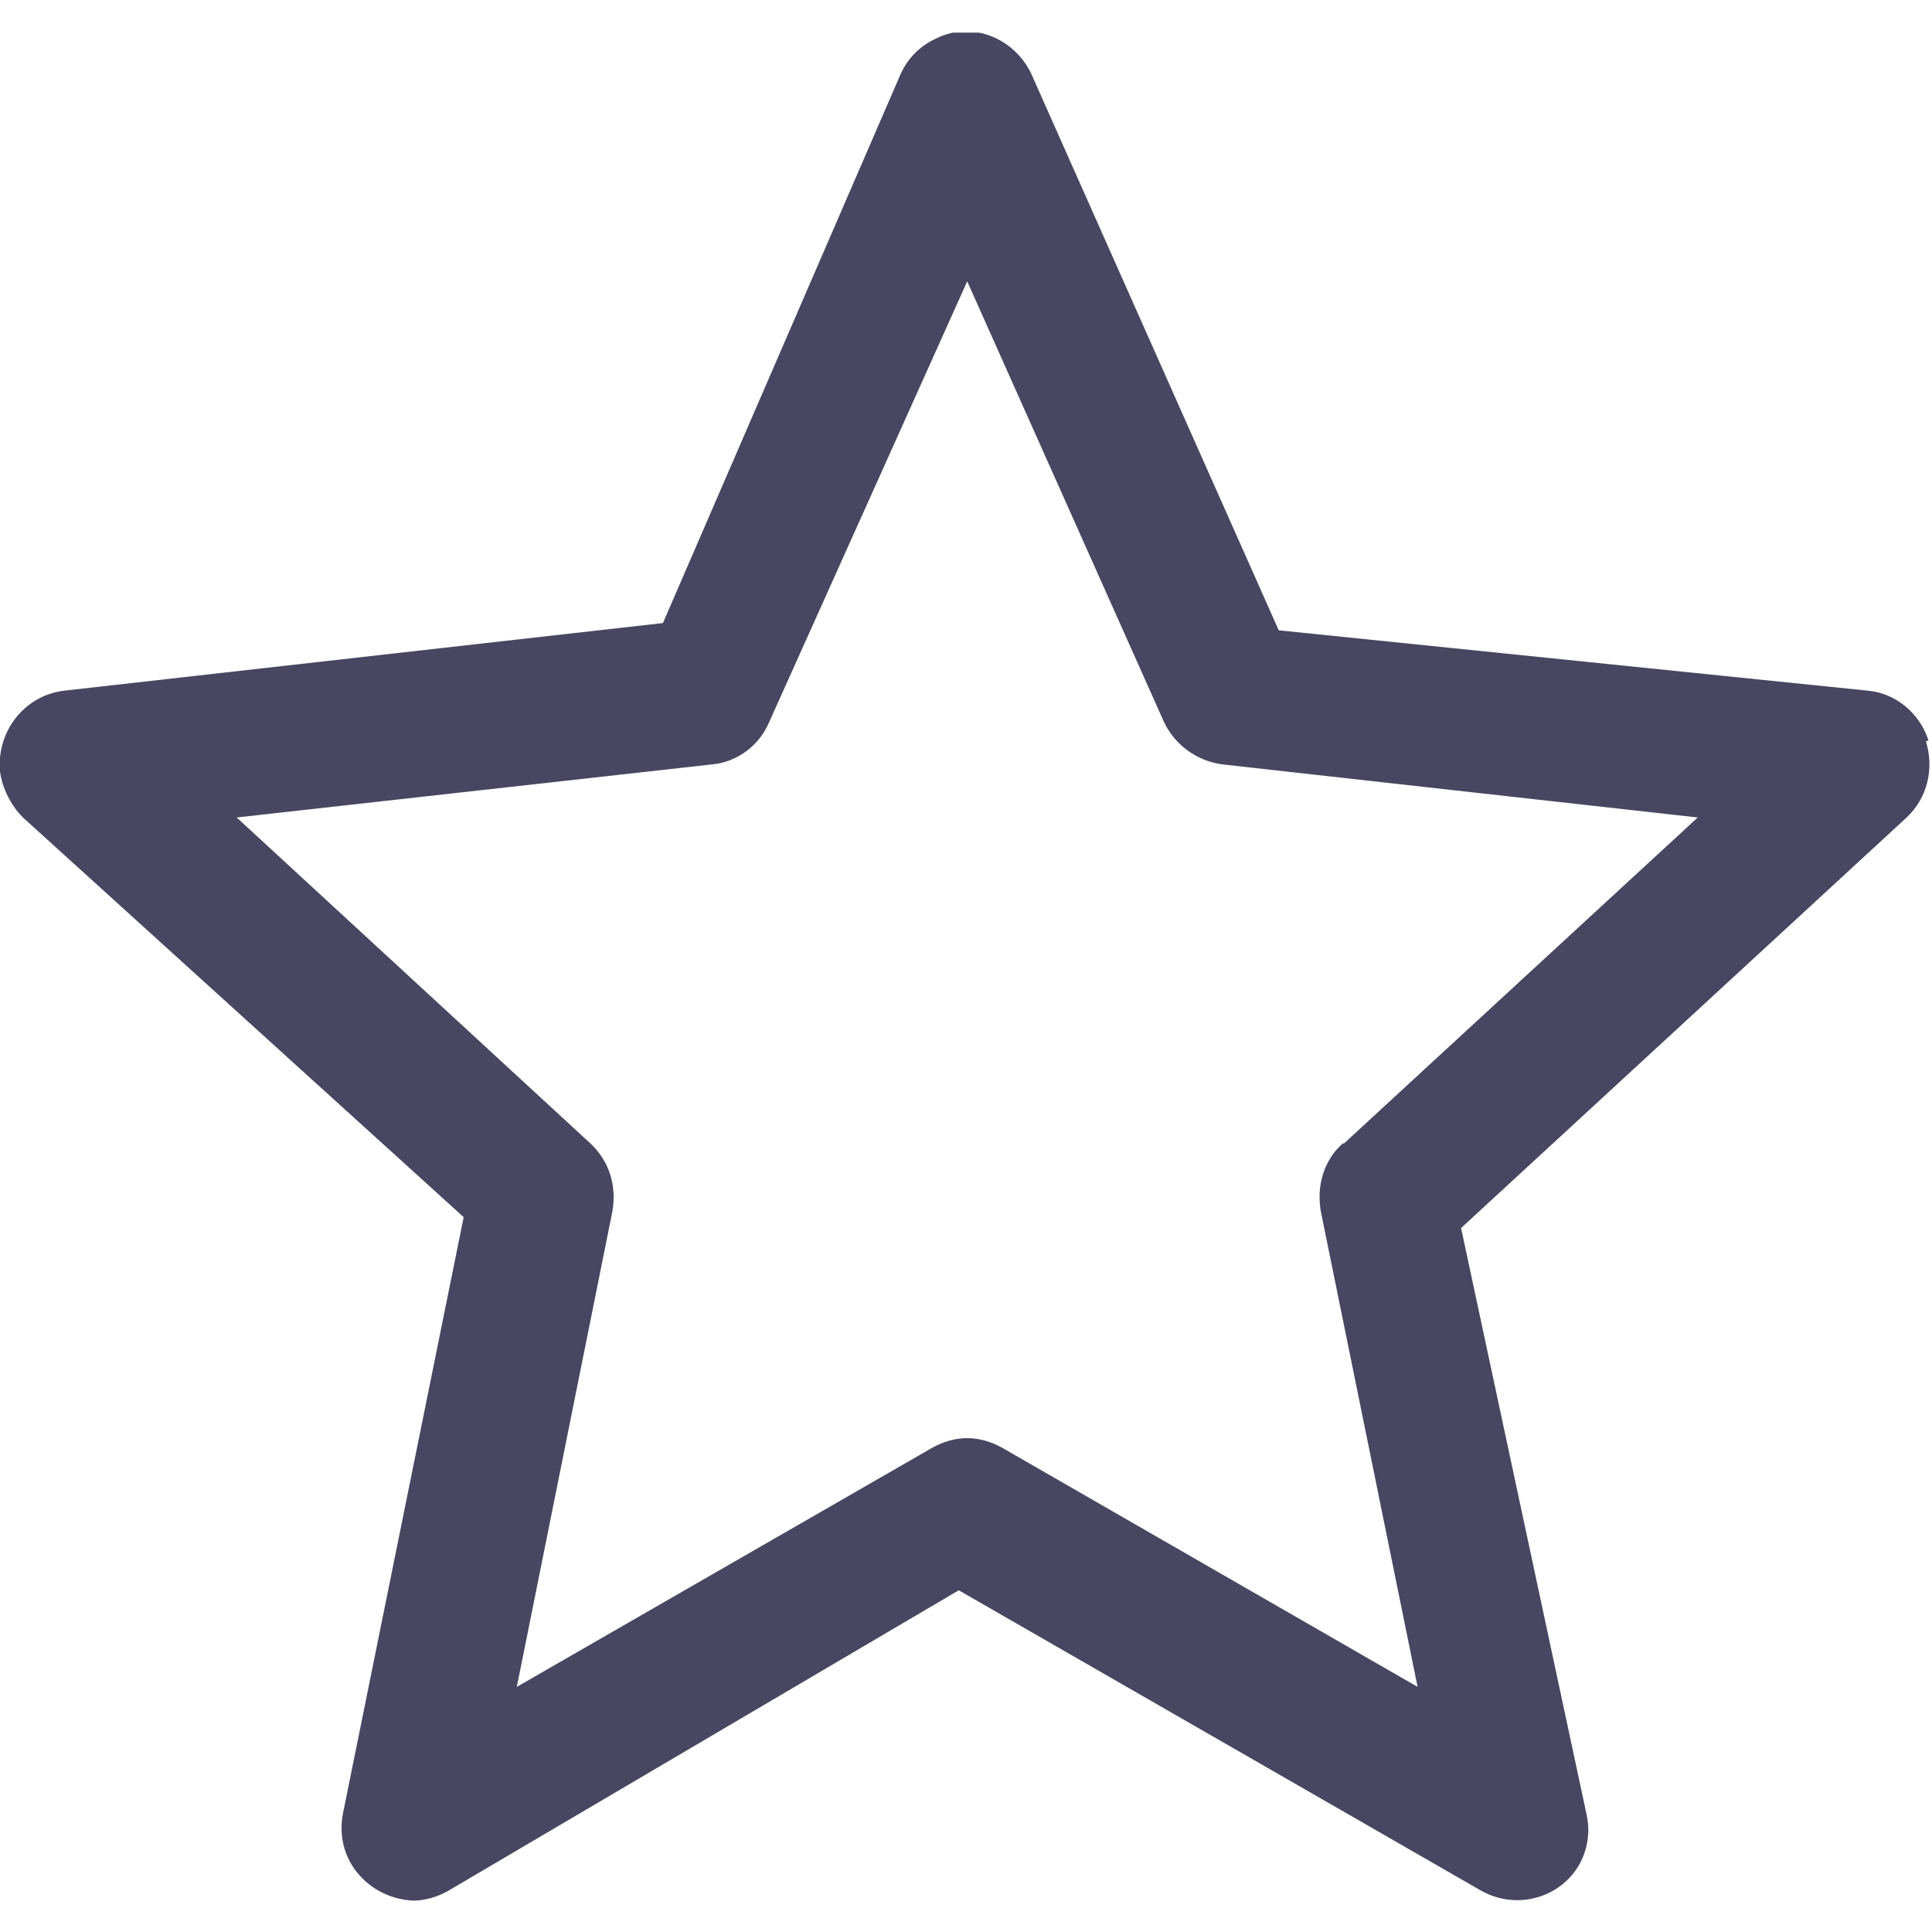<?xml version="1.0" encoding="UTF-8"?><svg id="Layer_1" xmlns="http://www.w3.org/2000/svg" xmlns:xlink="http://www.w3.org/1999/xlink" viewBox="0 0 16 16"><defs><style>.cls-1{fill:none;}.cls-2{fill:#484660;}.cls-3{clip-path:url(#clippath);}</style><clipPath id="clippath"><rect class="cls-1" y=".27" width="16" height="15.47"/></clipPath></defs><g id="performanceRating"><g class="cls-3"><g id="Group_3"><path id="Path_79" class="cls-2" d="M15.97,6.13c-.07-.22-.27-.39-.5-.41l-4.88-.5L8.54.61c-.1-.21-.31-.35-.54-.35-.09,0-.17.02-.25.06-.13.06-.23.16-.29.29l-1.97,4.55-4.96.56c-.33.04-.56.34-.53.67.02.14.09.28.19.38l3.65,3.31-1,4.94c-.03.16,0,.32.09.45.11.16.29.26.49.27.1,0,.2-.03.29-.08l4.23-2.49,4.33,2.49c.29.16.65.06.81-.22.07-.13.09-.27.06-.41l-1.04-4.86,3.69-3.4c.17-.16.23-.4.16-.63M11.12,9.47c-.16.14-.22.36-.18.57l.8,3.93-3.44-1.98c-.09-.05-.19-.08-.29-.08-.1,0-.2.03-.29.08l-3.44,1.98.79-3.93c.04-.21-.02-.42-.18-.57l-2.93-2.7,3.94-.44c.21-.02.39-.16.47-.35l1.64-3.65,1.63,3.65c.09.19.27.32.48.35l3.94.44-2.93,2.7Z"/></g></g></g></svg>